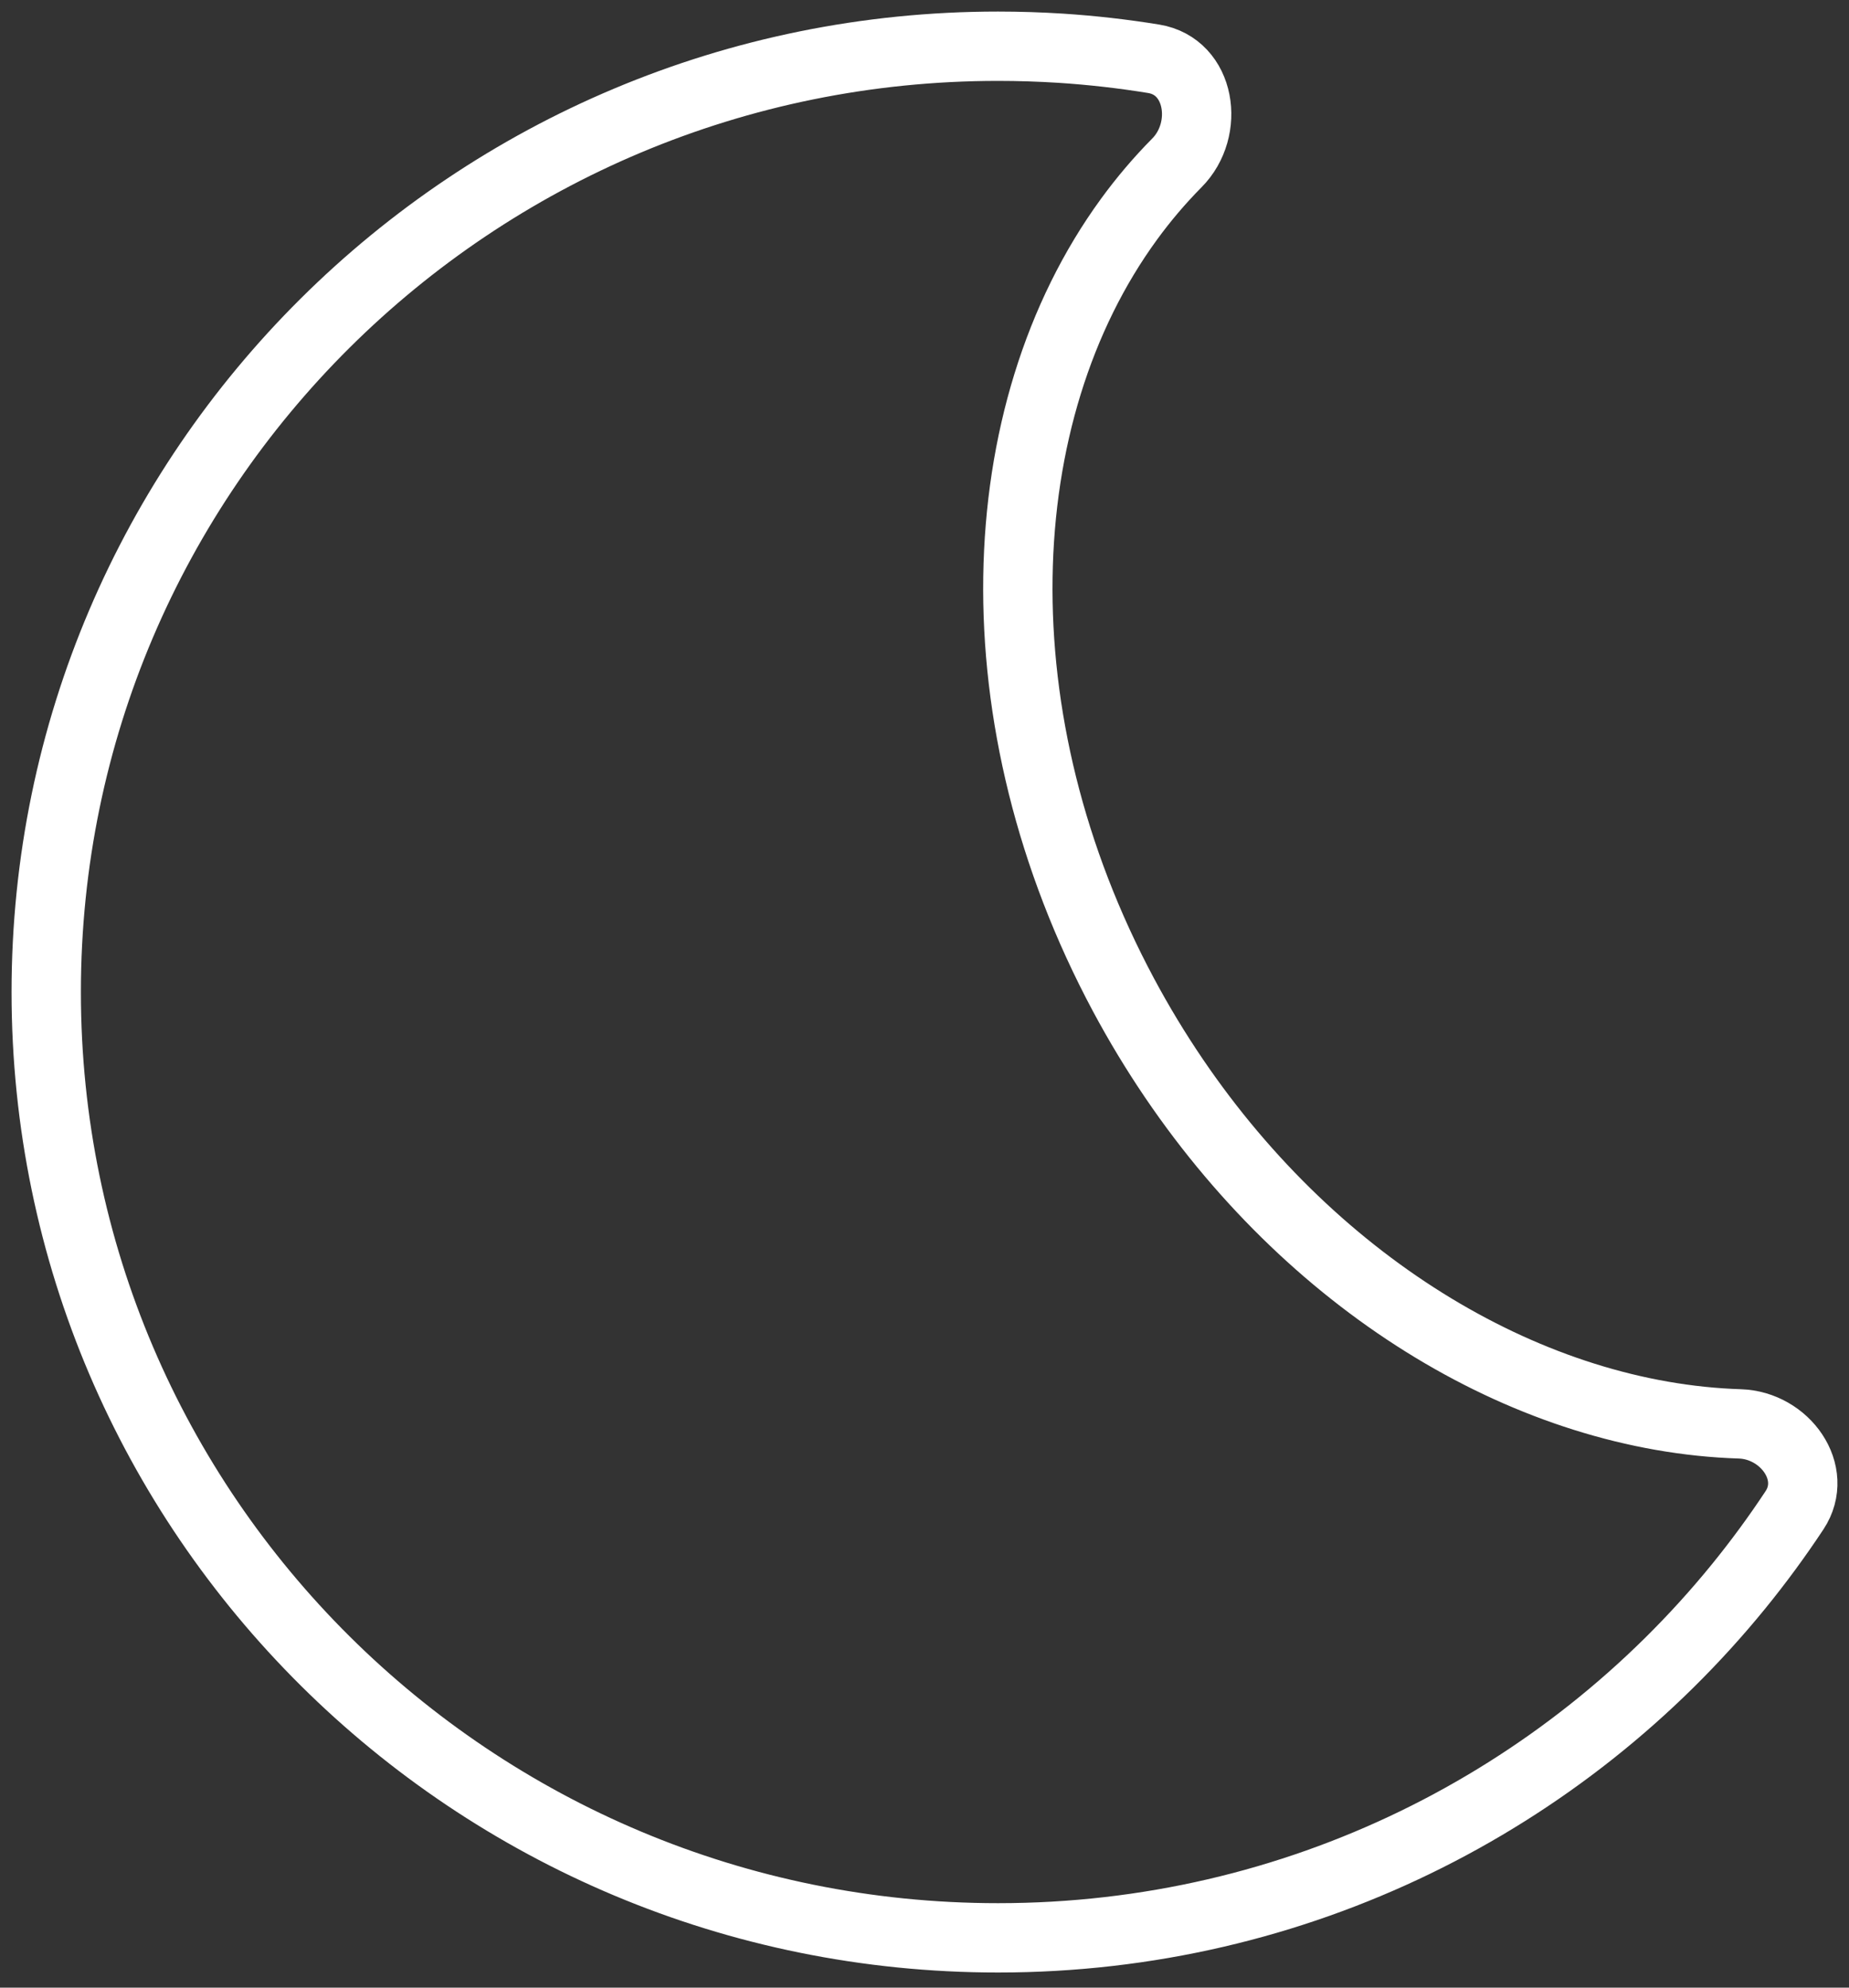 <svg width="40" height="43" viewBox="0 0 40 43" fill="none" xmlns="http://www.w3.org/2000/svg">
<rect x="0" y="0" width="40" height="43" fill="#333333" stroke="none"/>
<path fill-rule="evenodd" clip-rule="evenodd" d="M35.949 30.628C31.468 29.843 27 26.552 24.307 21.527C21.125 15.585 21.353 8.952 24.426 4.74C24.741 4.308 25.086 3.902 25.46 3.524C26.182 2.796 25.973 1.438 24.959 1.272C24.297 1.164 23.624 1.087 22.943 1.043C22.496 1.015 22.046 1 21.592 1C10.22 1 1 10.161 1 21.462C1 32.762 10.22 41.923 21.592 41.923C28.064 41.923 33.838 38.957 37.613 34.318C38.042 33.79 38.445 33.242 38.821 32.673C39.356 31.863 38.614 30.835 37.639 30.804C37.078 30.786 36.513 30.727 35.949 30.628Z" stroke="white" stroke-width="1.5"/>
</svg>

